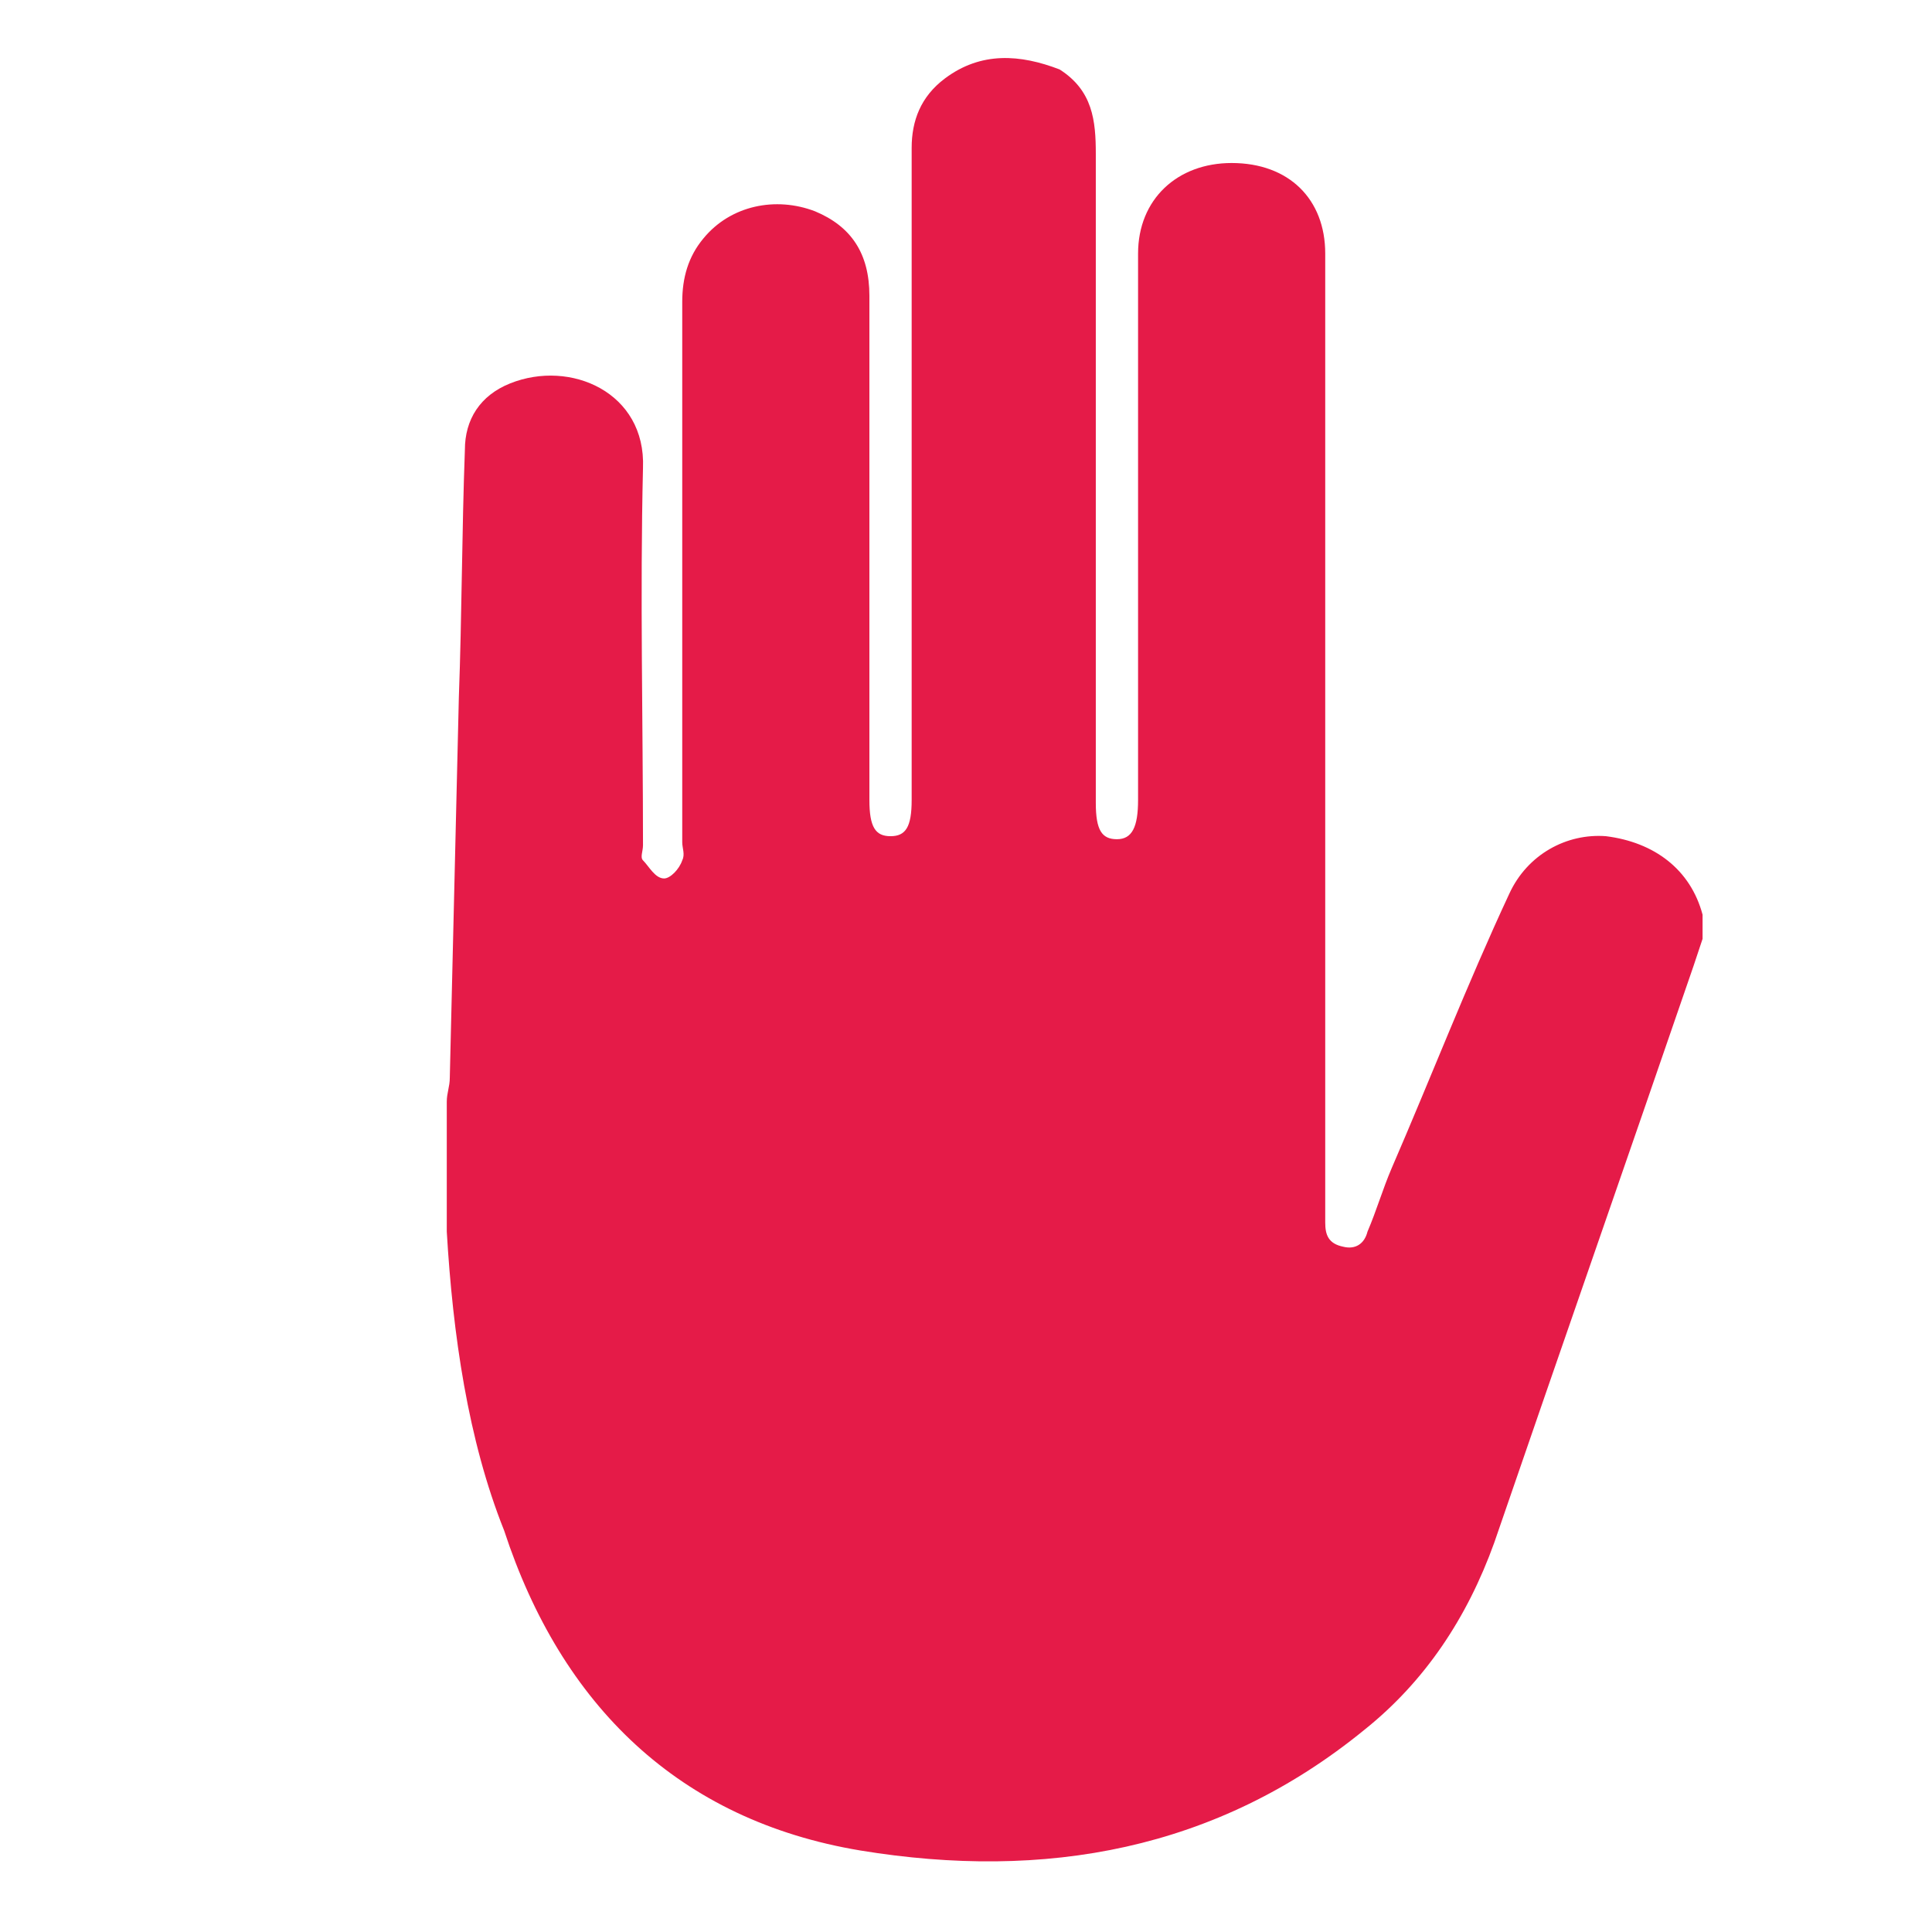 <svg version="1.1" xmlns="http://www.w3.org/2000/svg" viewBox="0 0 64 64" style="fill:#E51B48" >
<path d="M14.8,40.8c0-1.4,0-2.9,0-4.3c0-0.3,0.1-0.5,0.1-0.8c0.1-4.2,0.2-8.4,0.3-12.6c0.1-2.7,0.1-5.5,0.2-8.2
	c0-1,0.5-1.8,1.5-2.2c2-0.8,4.5,0.3,4.4,2.8c-0.1,4.2,0,8.4,0,12.5c0,0.2-0.1,0.4,0,0.5c0.2,0.2,0.4,0.6,0.7,0.6
	c0.2,0,0.5-0.3,0.6-0.6c0.1-0.2,0-0.4,0-0.6c0-6,0-11.9,0-17.9c0-0.8,0.2-1.5,0.7-2.1C24.2,6.8,25.7,6.5,27,7
	c1.2,0.5,1.8,1.4,1.8,2.8c0,5.6,0,11.2,0,16.7c0,0.9,0.2,1.2,0.7,1.2c0.5,0,0.7-0.3,0.7-1.2c0-7.2,0-14.4,0-21.6
	c0-0.9,0.3-1.7,1.1-2.3c1.2-0.9,2.5-0.8,3.8-0.3C36.2,3,36.3,4,36.3,5.1c0,7.2,0,14.3,0,21.5c0,0.9,0.2,1.2,0.7,1.2
	c0.5,0,0.7-0.4,0.7-1.3c0-6,0-12.1,0-18.1c0-1.8,1.3-3,3.1-3c1.9,0,3.1,1.2,3.1,3c0,9.4,0,18.7,0,28.1c0,1.3,0,2.6,0,4
	c0,0.4,0.1,0.7,0.6,0.8c0.4,0.1,0.7-0.1,0.8-0.5c0.3-0.7,0.5-1.4,0.8-2.1c1.3-3,2.5-6.1,3.9-9.1c0.6-1.3,1.9-2,3.2-1.9
	c1.6,0.2,2.8,1.1,3.2,2.6c0,0.3,0,0.5,0,0.8c-0.1,0.3-0.2,0.6-0.3,0.9c-2.2,6.4-4.4,12.7-6.6,19.1c-0.9,2.5-2.3,4.6-4.3,6.2
	c-4.9,4-10.6,5-16.7,4c-6-1-9.9-4.8-11.8-10.6C15.5,47.7,15,44.2,14.8,40.8z"/>
</svg>
